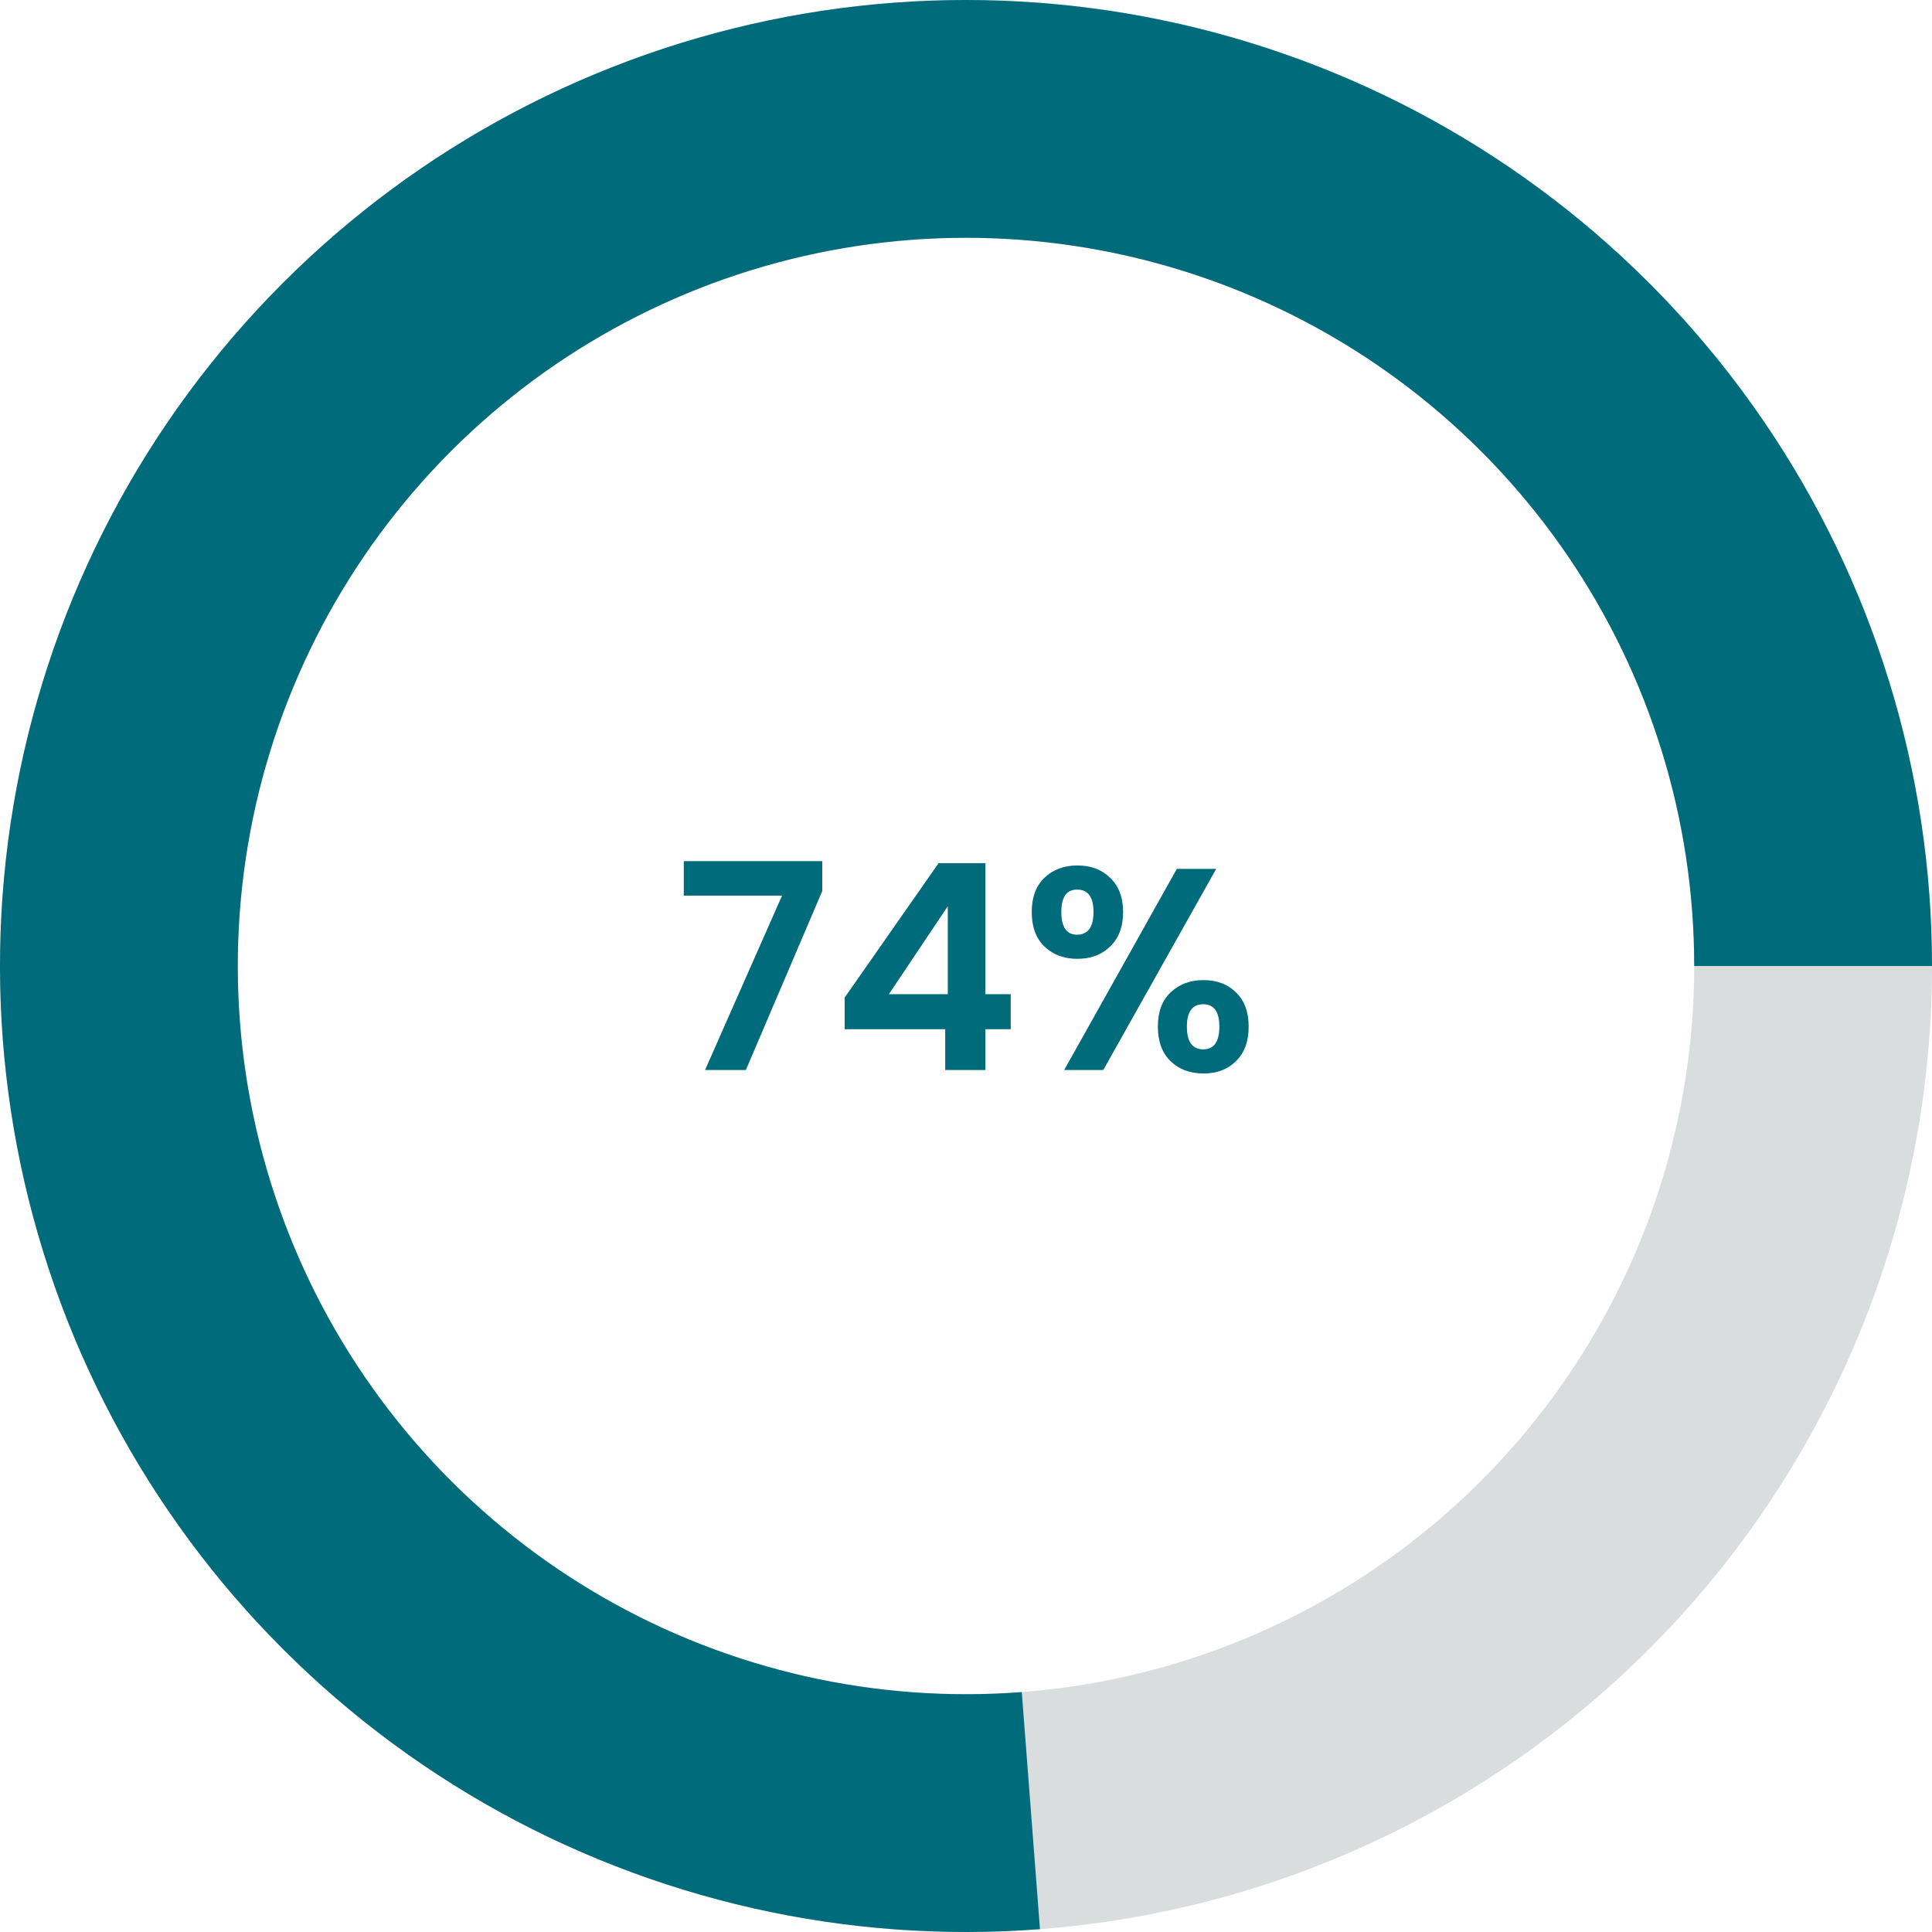 <svg width="195" height="195" viewBox="0 0 195 195" fill="none" xmlns="http://www.w3.org/2000/svg">
<path d="M82.993 89.933L75.279 108H71.161L78.933 90.397H69.015V86.917H82.993V89.933ZM85.251 103.882V100.692L94.734 87.12H99.461V100.344H102.013V103.882H99.461V108H95.401V103.882H85.251ZM95.662 91.47L89.717 100.344H95.662V91.47ZM104.134 92.05C104.134 90.581 104.559 89.43 105.41 88.599C106.28 87.768 107.391 87.352 108.745 87.352C110.098 87.352 111.2 87.768 112.051 88.599C112.921 89.43 113.356 90.581 113.356 92.05C113.356 93.539 112.921 94.699 112.051 95.53C111.2 96.361 110.098 96.777 108.745 96.777C107.391 96.777 106.28 96.361 105.41 95.53C104.559 94.699 104.134 93.539 104.134 92.05ZM122.752 87.7L111.355 108H107.411L118.779 87.7H122.752ZM108.716 89.788C107.652 89.788 107.121 90.542 107.121 92.05C107.121 93.577 107.652 94.341 108.716 94.341C109.238 94.341 109.644 94.157 109.934 93.79C110.224 93.403 110.369 92.823 110.369 92.05C110.369 90.542 109.818 89.788 108.716 89.788ZM116.865 103.621C116.865 102.132 117.29 100.982 118.141 100.17C119.011 99.339 120.122 98.923 121.476 98.923C122.829 98.923 123.921 99.339 124.753 100.17C125.603 100.982 126.029 102.132 126.029 103.621C126.029 105.11 125.603 106.27 124.753 107.101C123.921 107.932 122.829 108.348 121.476 108.348C120.103 108.348 118.991 107.932 118.141 107.101C117.29 106.27 116.865 105.11 116.865 103.621ZM121.447 101.359C120.345 101.359 119.794 102.113 119.794 103.621C119.794 105.148 120.345 105.912 121.447 105.912C122.529 105.912 123.071 105.148 123.071 103.621C123.071 102.113 122.529 101.359 121.447 101.359Z" fill="#006B7A"/>
<circle cx="97.5" cy="97.5" r="85.5" stroke="#D9DDDE" stroke-width="24"/>
<path d="M183 97.5C183 80.311 177.819 63.52 168.132 49.32C158.446 35.119 144.704 24.168 128.7 17.896C112.696 11.623 95.172 10.32 78.416 14.157C61.661 17.994 46.45 26.792 34.77 39.403C23.09 52.015 15.482 67.855 12.94 84.855C10.398 101.855 13.039 119.227 20.519 134.704C27.999 150.181 39.97 163.044 54.87 171.614C69.771 180.185 86.909 184.065 104.048 182.749" stroke="#006B7A" stroke-width="24"/>
</svg>

